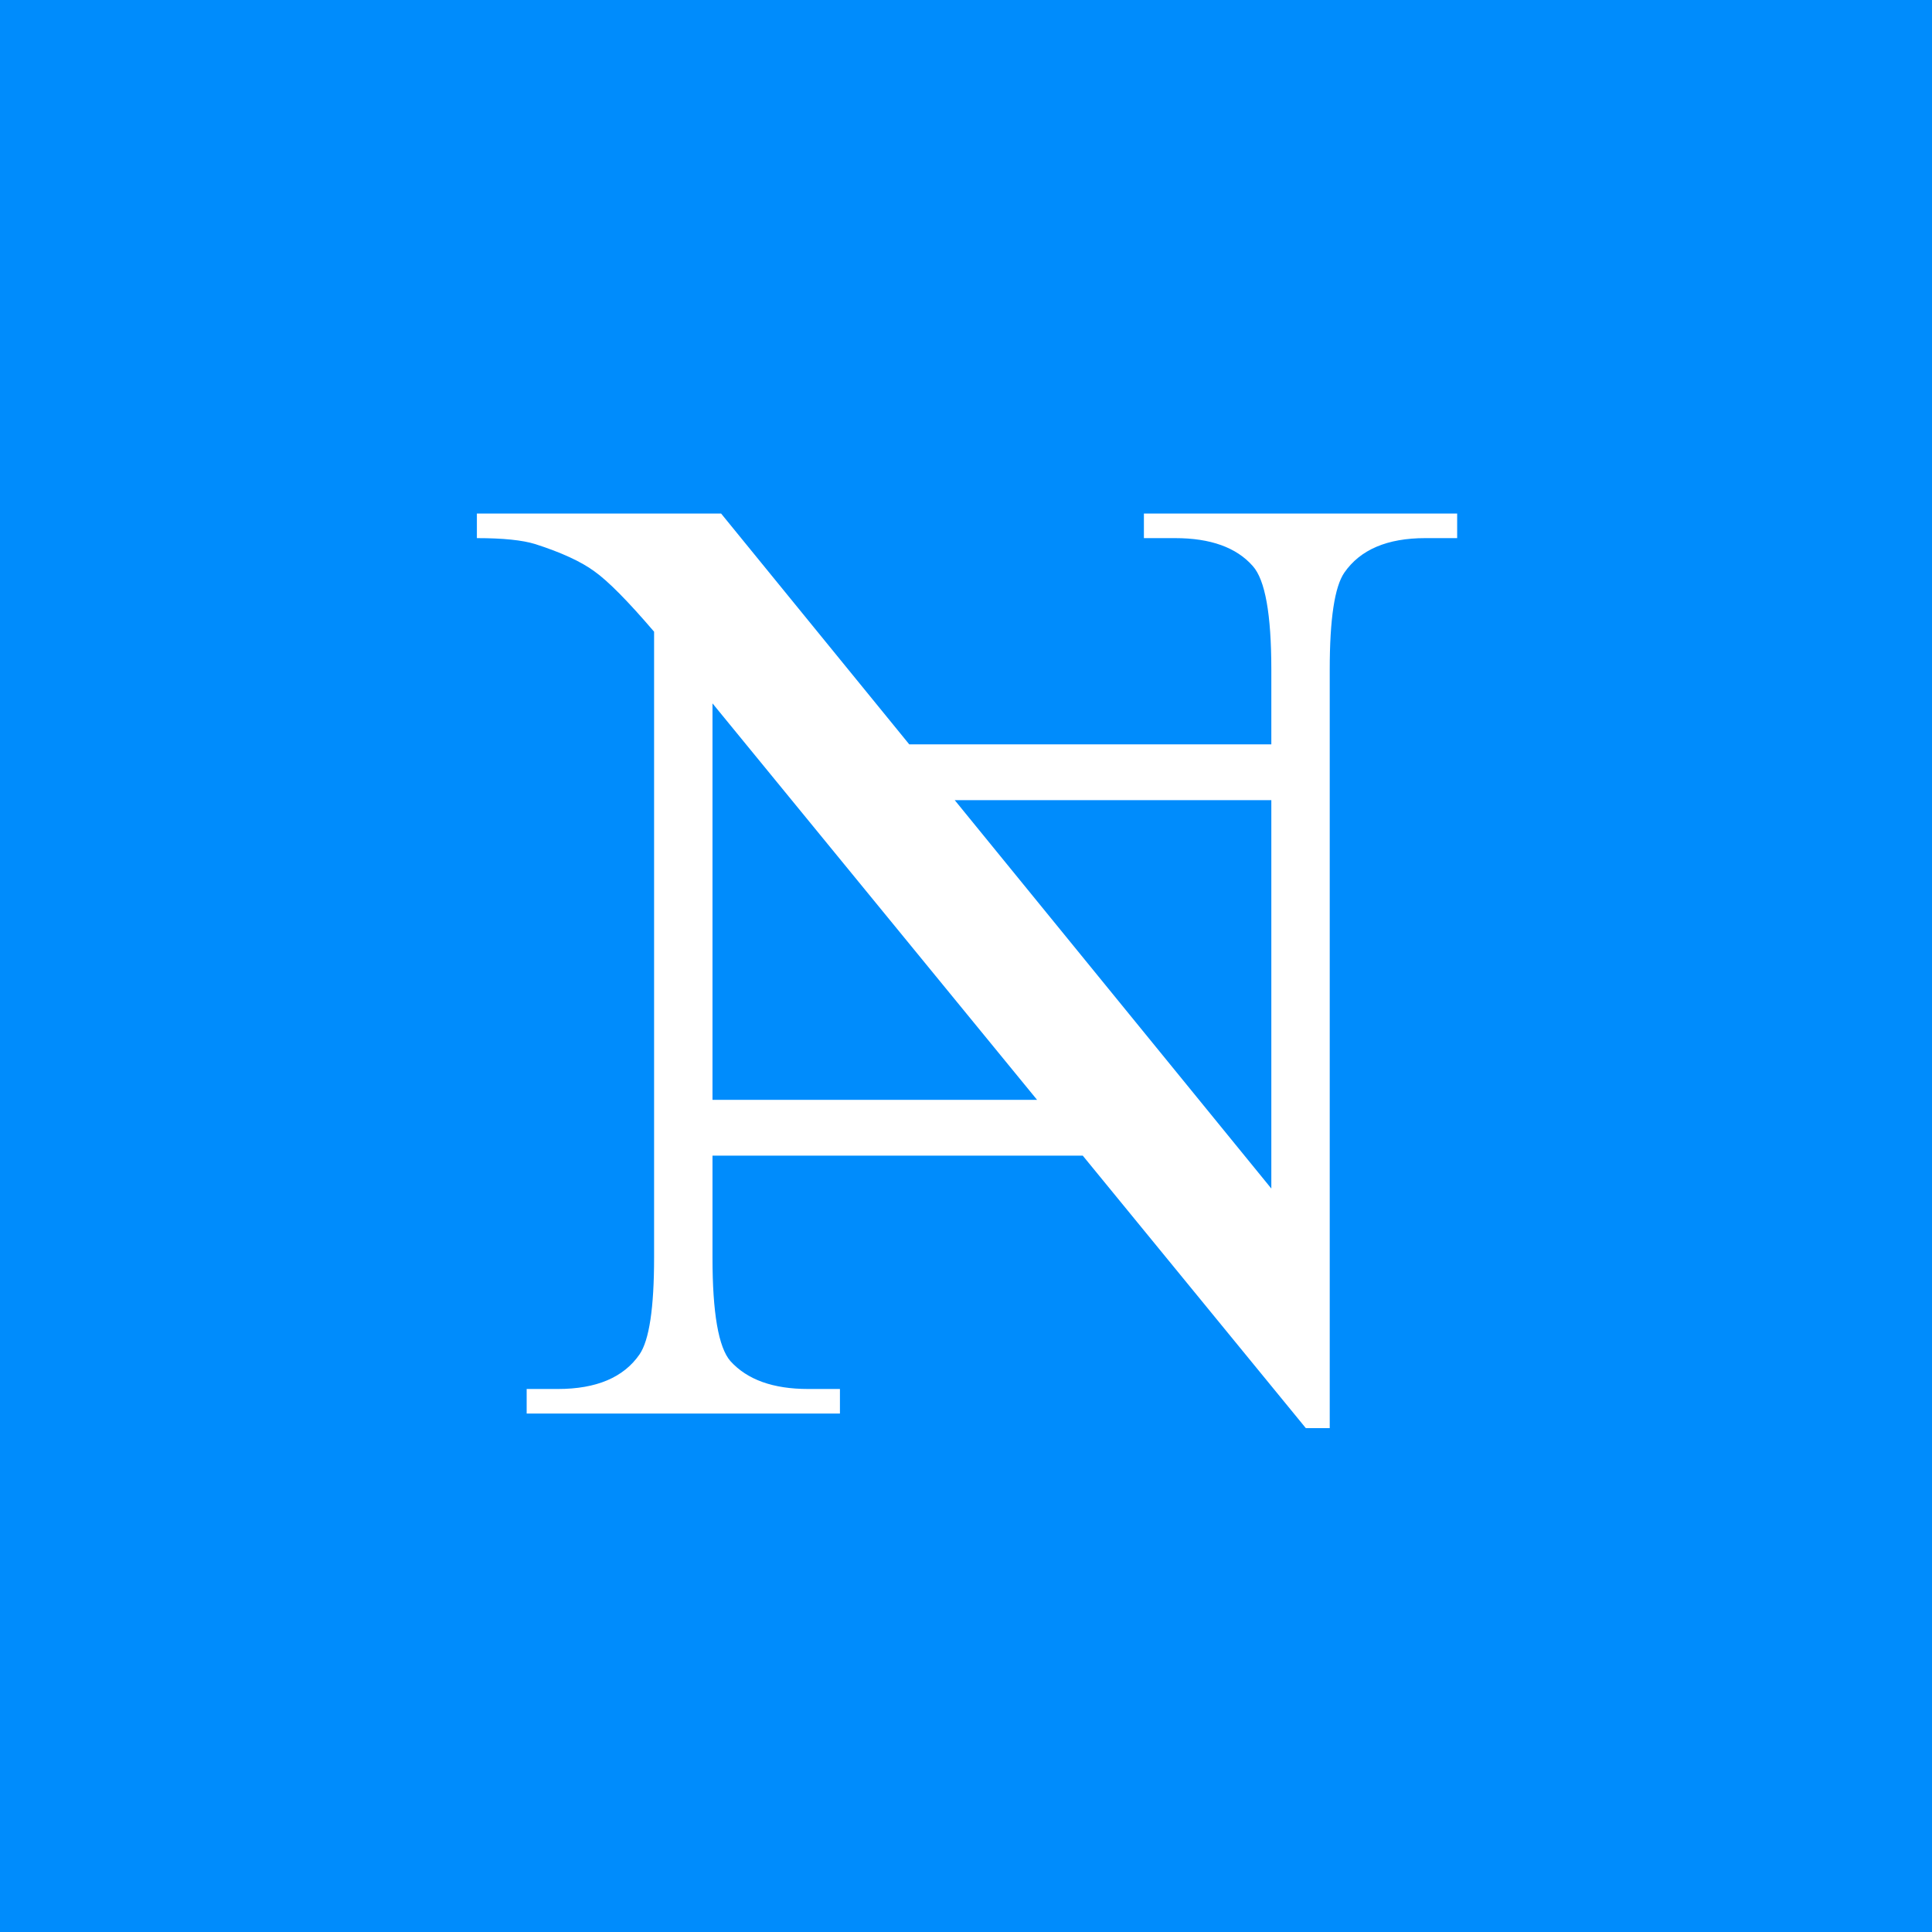 <svg xmlns="http://www.w3.org/2000/svg" width="158" height="158" fill="none" viewBox="0 0 158 158"><rect width="158" height="158" fill="#008CFC"/><path fill="#fff" fill-rule="evenodd" d="M39 42H58.974L74.36 60.875H103.97V54.755C103.97 50.232 103.463 47.41 102.45 46.288C101.111 44.768 98.994 44.008 96.1 44.008H93.549V42H119.167V44.008H116.562C113.45 44.008 111.243 44.949 109.94 46.831C109.144 47.989 108.746 50.63 108.746 54.755V116.794H106.792L88.547 94.508H58.268V102.845C58.268 107.368 58.757 110.19 59.734 111.312C61.109 112.832 63.226 113.592 66.084 113.592H68.69V115.6H43.071V113.592H45.622C48.77 113.592 50.995 112.651 52.298 110.769C53.094 109.611 53.492 106.97 53.492 102.845V51.661C51.357 49.165 49.729 47.518 48.607 46.722C47.522 45.926 45.911 45.184 43.776 44.497C42.727 44.171 41.135 44.008 39 44.008V42ZM103.97 65.436H78.077L103.97 97.2V65.436ZM58.268 57.523L84.814 89.948H58.268V57.523Z" clip-rule="evenodd"/></svg>